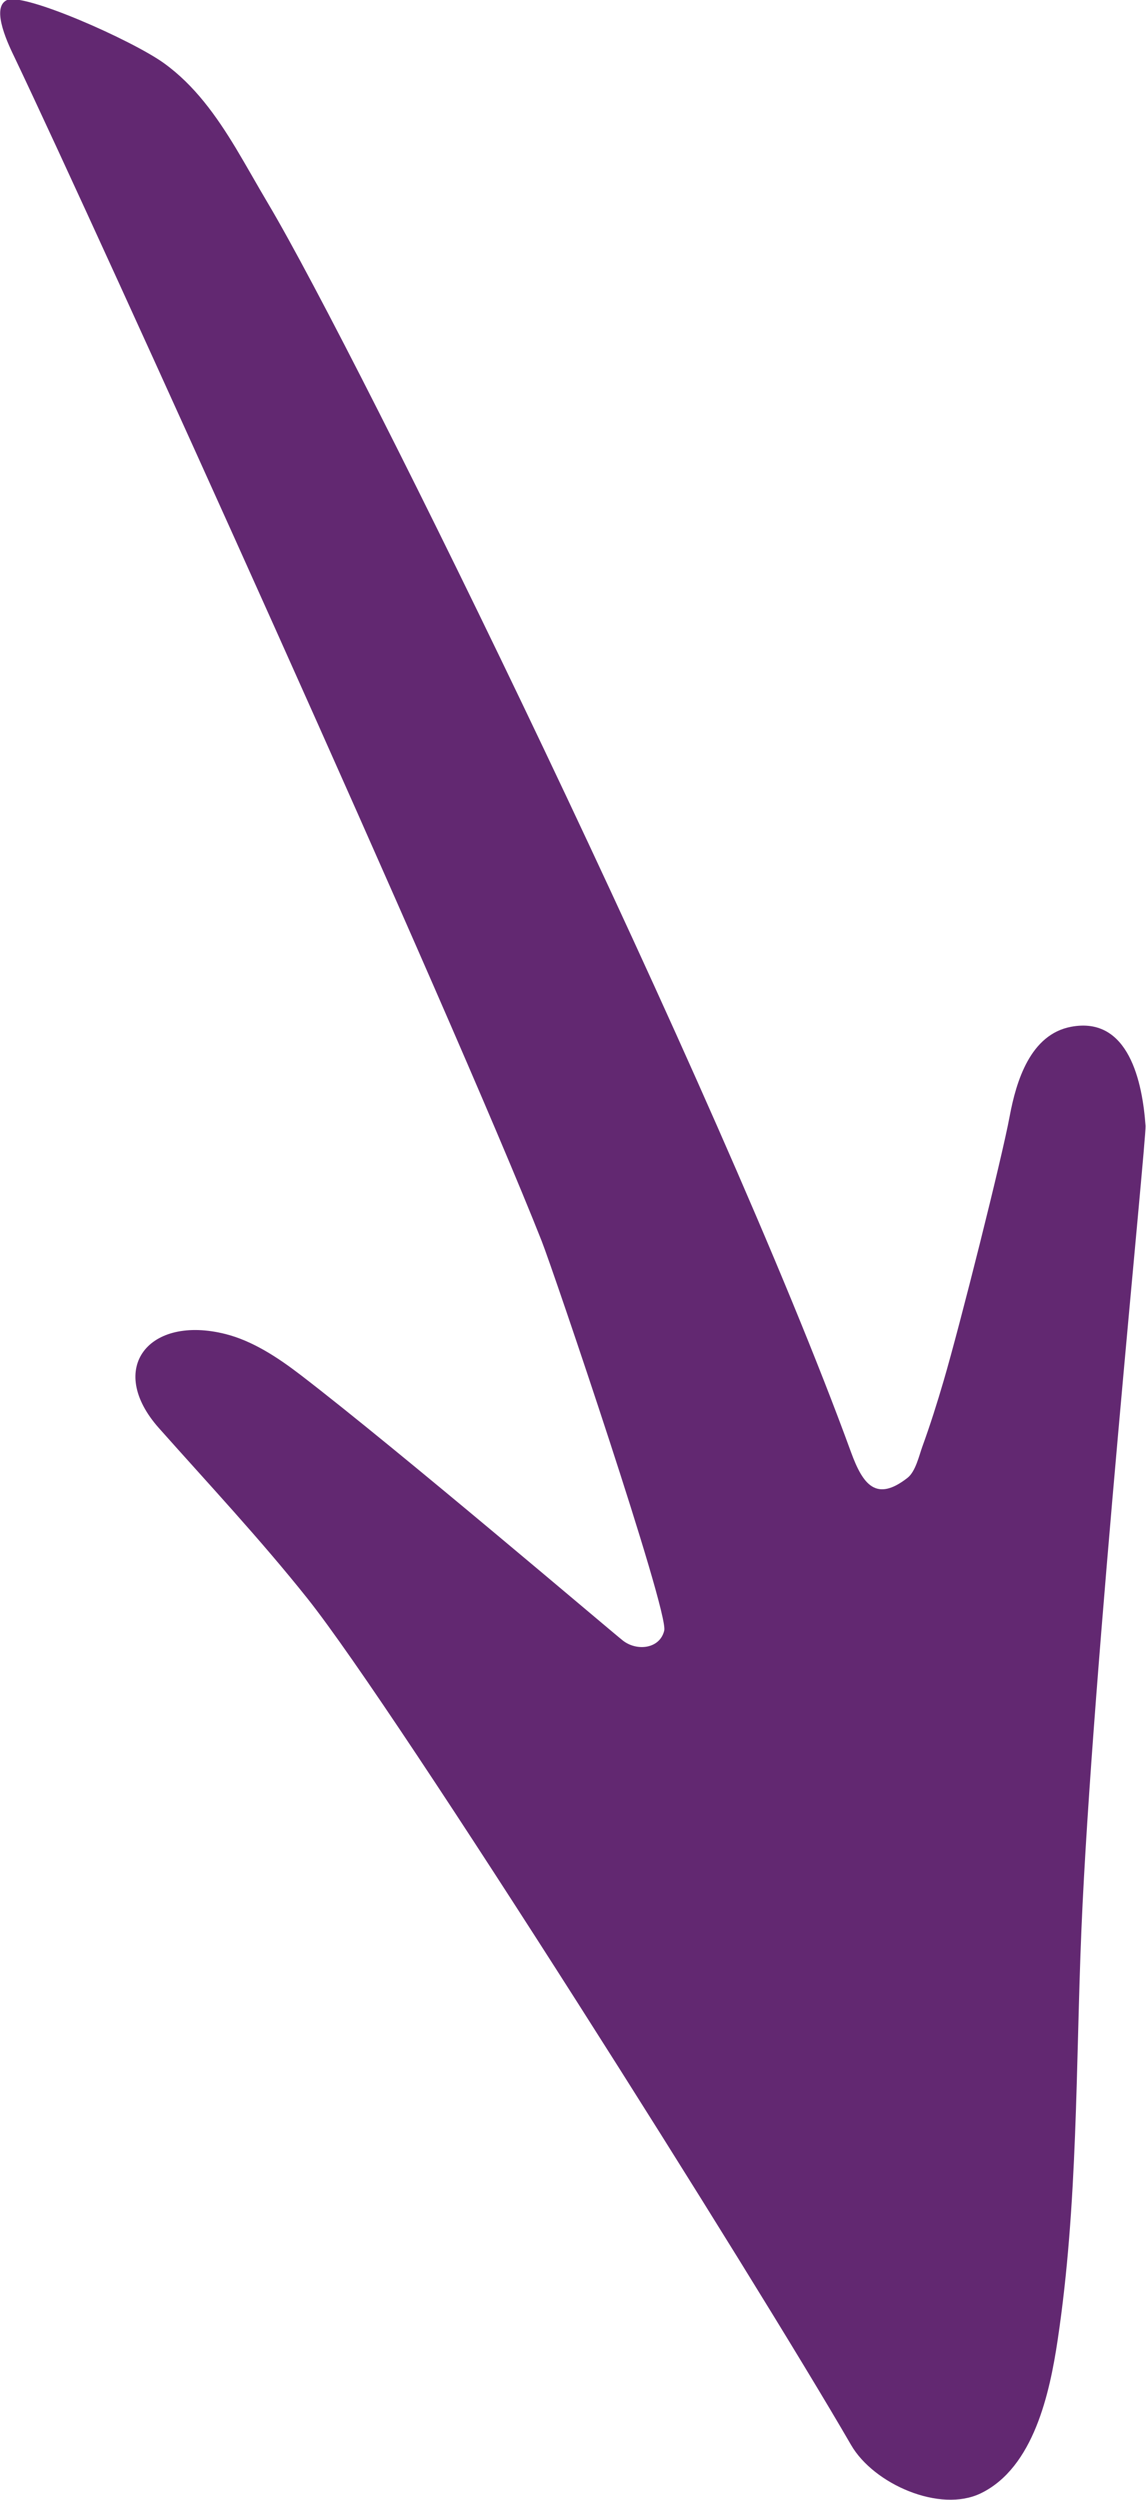 <svg xmlns="http://www.w3.org/2000/svg" xmlns:xlink="http://www.w3.org/1999/xlink" preserveAspectRatio="xMidYMid" width="27.313" height="59.53" viewBox="0 0 27.313 59.53">
  <defs>
    <style>
      .cls-1 {
        fill: #622871;
        fill-rule: evenodd;
      }
    </style>
  </defs>
  <path d="M5.379,31.768 C6.016,31.930 6.611,32.317 7.164,32.741 C9.503,34.535 14.551,38.835 14.844,39.065 C15.172,39.324 15.725,39.270 15.831,38.828 C15.942,38.370 13.190,30.260 12.909,29.550 C10.794,24.198 2.301,5.462 0.351,1.375 C0.230,1.123 -0.237,0.190 0.163,0.003 C0.563,-0.185 3.144,0.957 3.904,1.502 C4.639,2.030 5.158,2.763 5.621,3.528 C5.884,3.966 6.131,4.412 6.392,4.851 C8.549,8.479 17.150,25.990 20.283,34.581 C20.567,35.359 20.886,35.771 21.628,35.192 C21.822,35.041 21.905,34.661 21.983,34.446 C22.170,33.932 22.335,33.410 22.489,32.884 C22.878,31.560 23.875,27.598 24.065,26.575 C24.220,25.746 24.556,24.632 25.529,24.450 C26.905,24.193 27.230,25.777 27.302,26.811 C27.325,27.131 26.030,39.846 25.775,45.924 C25.637,49.191 25.694,52.487 25.207,55.725 C25.020,56.972 24.641,58.758 23.376,59.372 C22.400,59.845 20.824,59.153 20.285,58.223 C18.016,54.303 9.482,40.764 7.322,38.057 C6.196,36.645 4.982,35.350 3.786,34.005 C2.524,32.584 3.548,31.304 5.379,31.768 Z" class="cls-1"/>
</svg>
